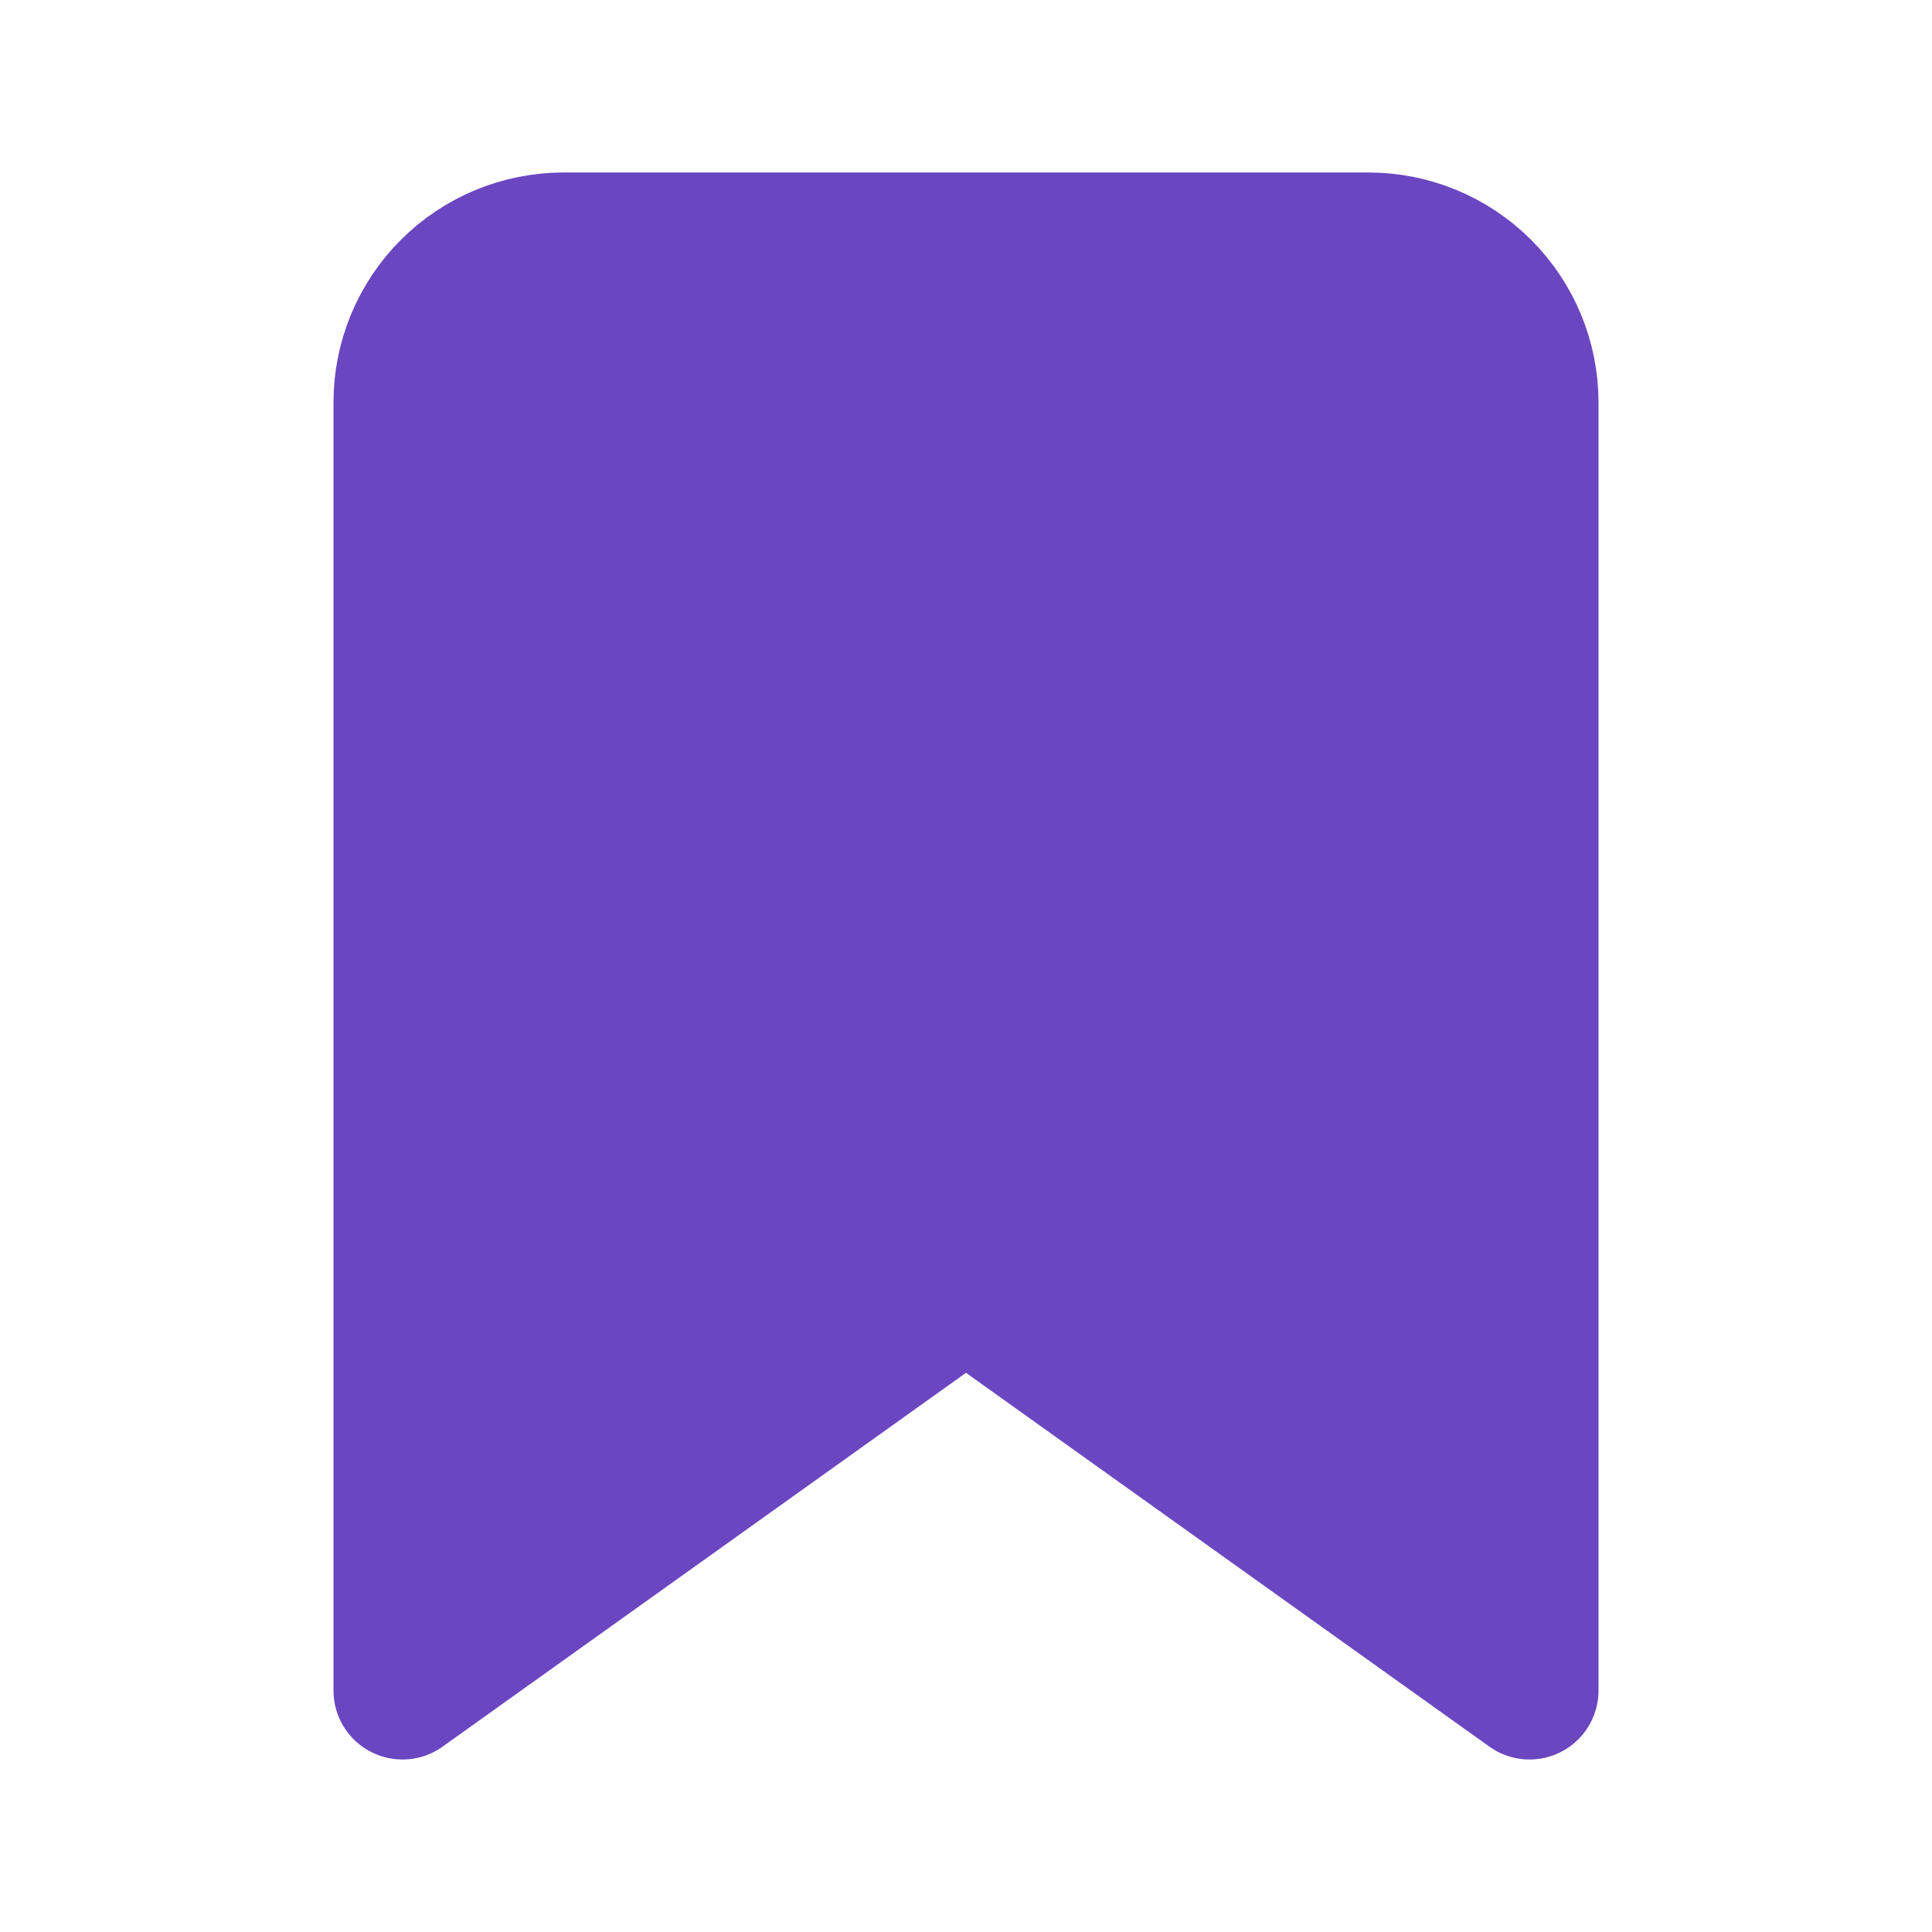 <svg width="28" height="28" viewBox="0 0 28 28" fill="none" xmlns="http://www.w3.org/2000/svg">
<path d="M22.167 24.5L14 18.667L5.833 24.5V5.833C5.833 5.214 6.079 4.621 6.517 4.183C6.954 3.746 7.548 3.5 8.167 3.5H19.833C20.452 3.5 21.046 3.746 21.483 4.183C21.921 4.621 22.167 5.214 22.167 5.833V24.5Z" fill="#6B46C1" stroke="#6B46C1" stroke-width="2" stroke-linecap="round" stroke-linejoin="round"/>
</svg>
